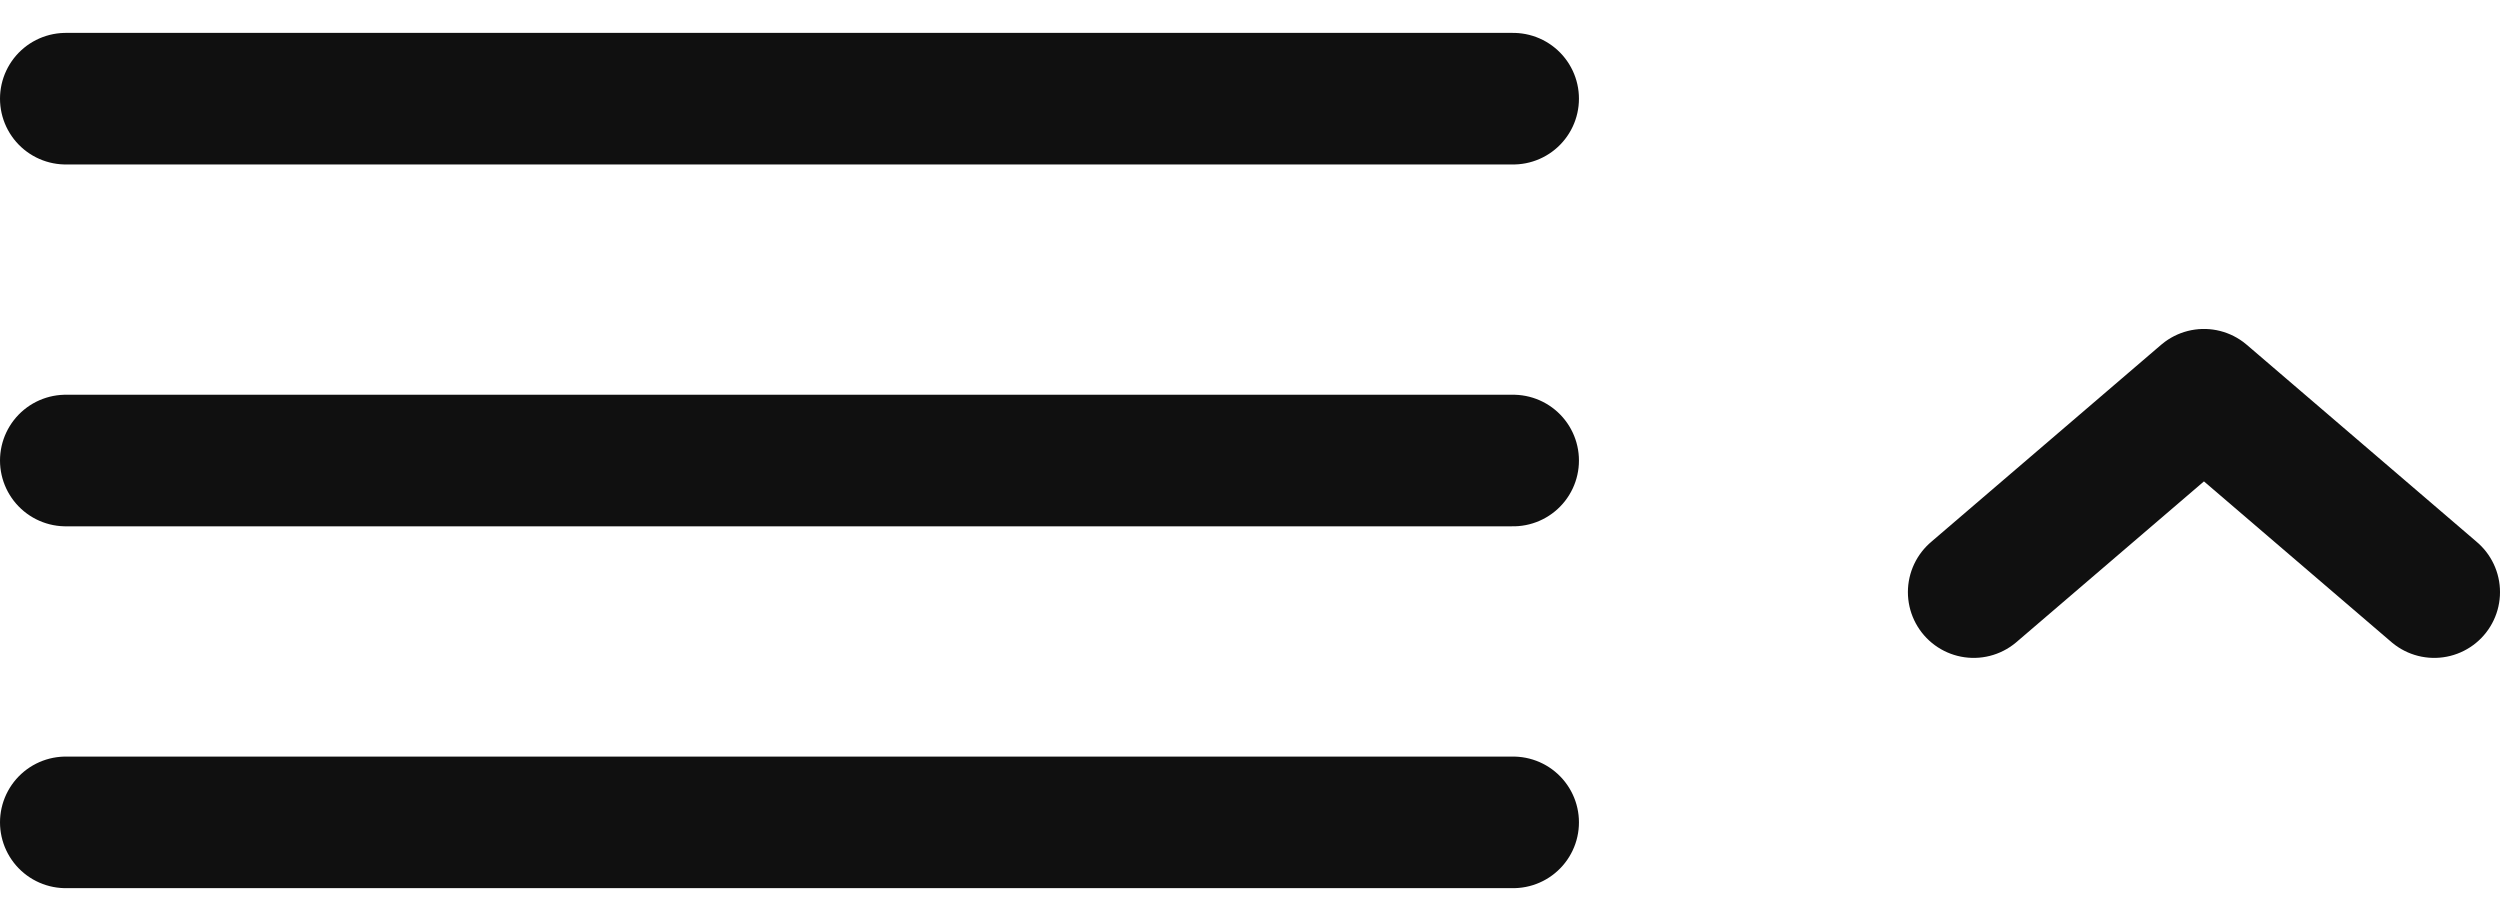 <svg width="38" height="14" viewBox="0 0 38 14" fill="none" xmlns="http://www.w3.org/2000/svg">
<path d="M1 1.5H23M1 7H23M1 12.5H23" stroke="#101010" stroke-width="2" stroke-linecap="round"/>
<path d="M30 9L33.5 6L37 9" stroke="#101010" stroke-width="2" stroke-linecap="round" stroke-linejoin="round"/>
</svg>
